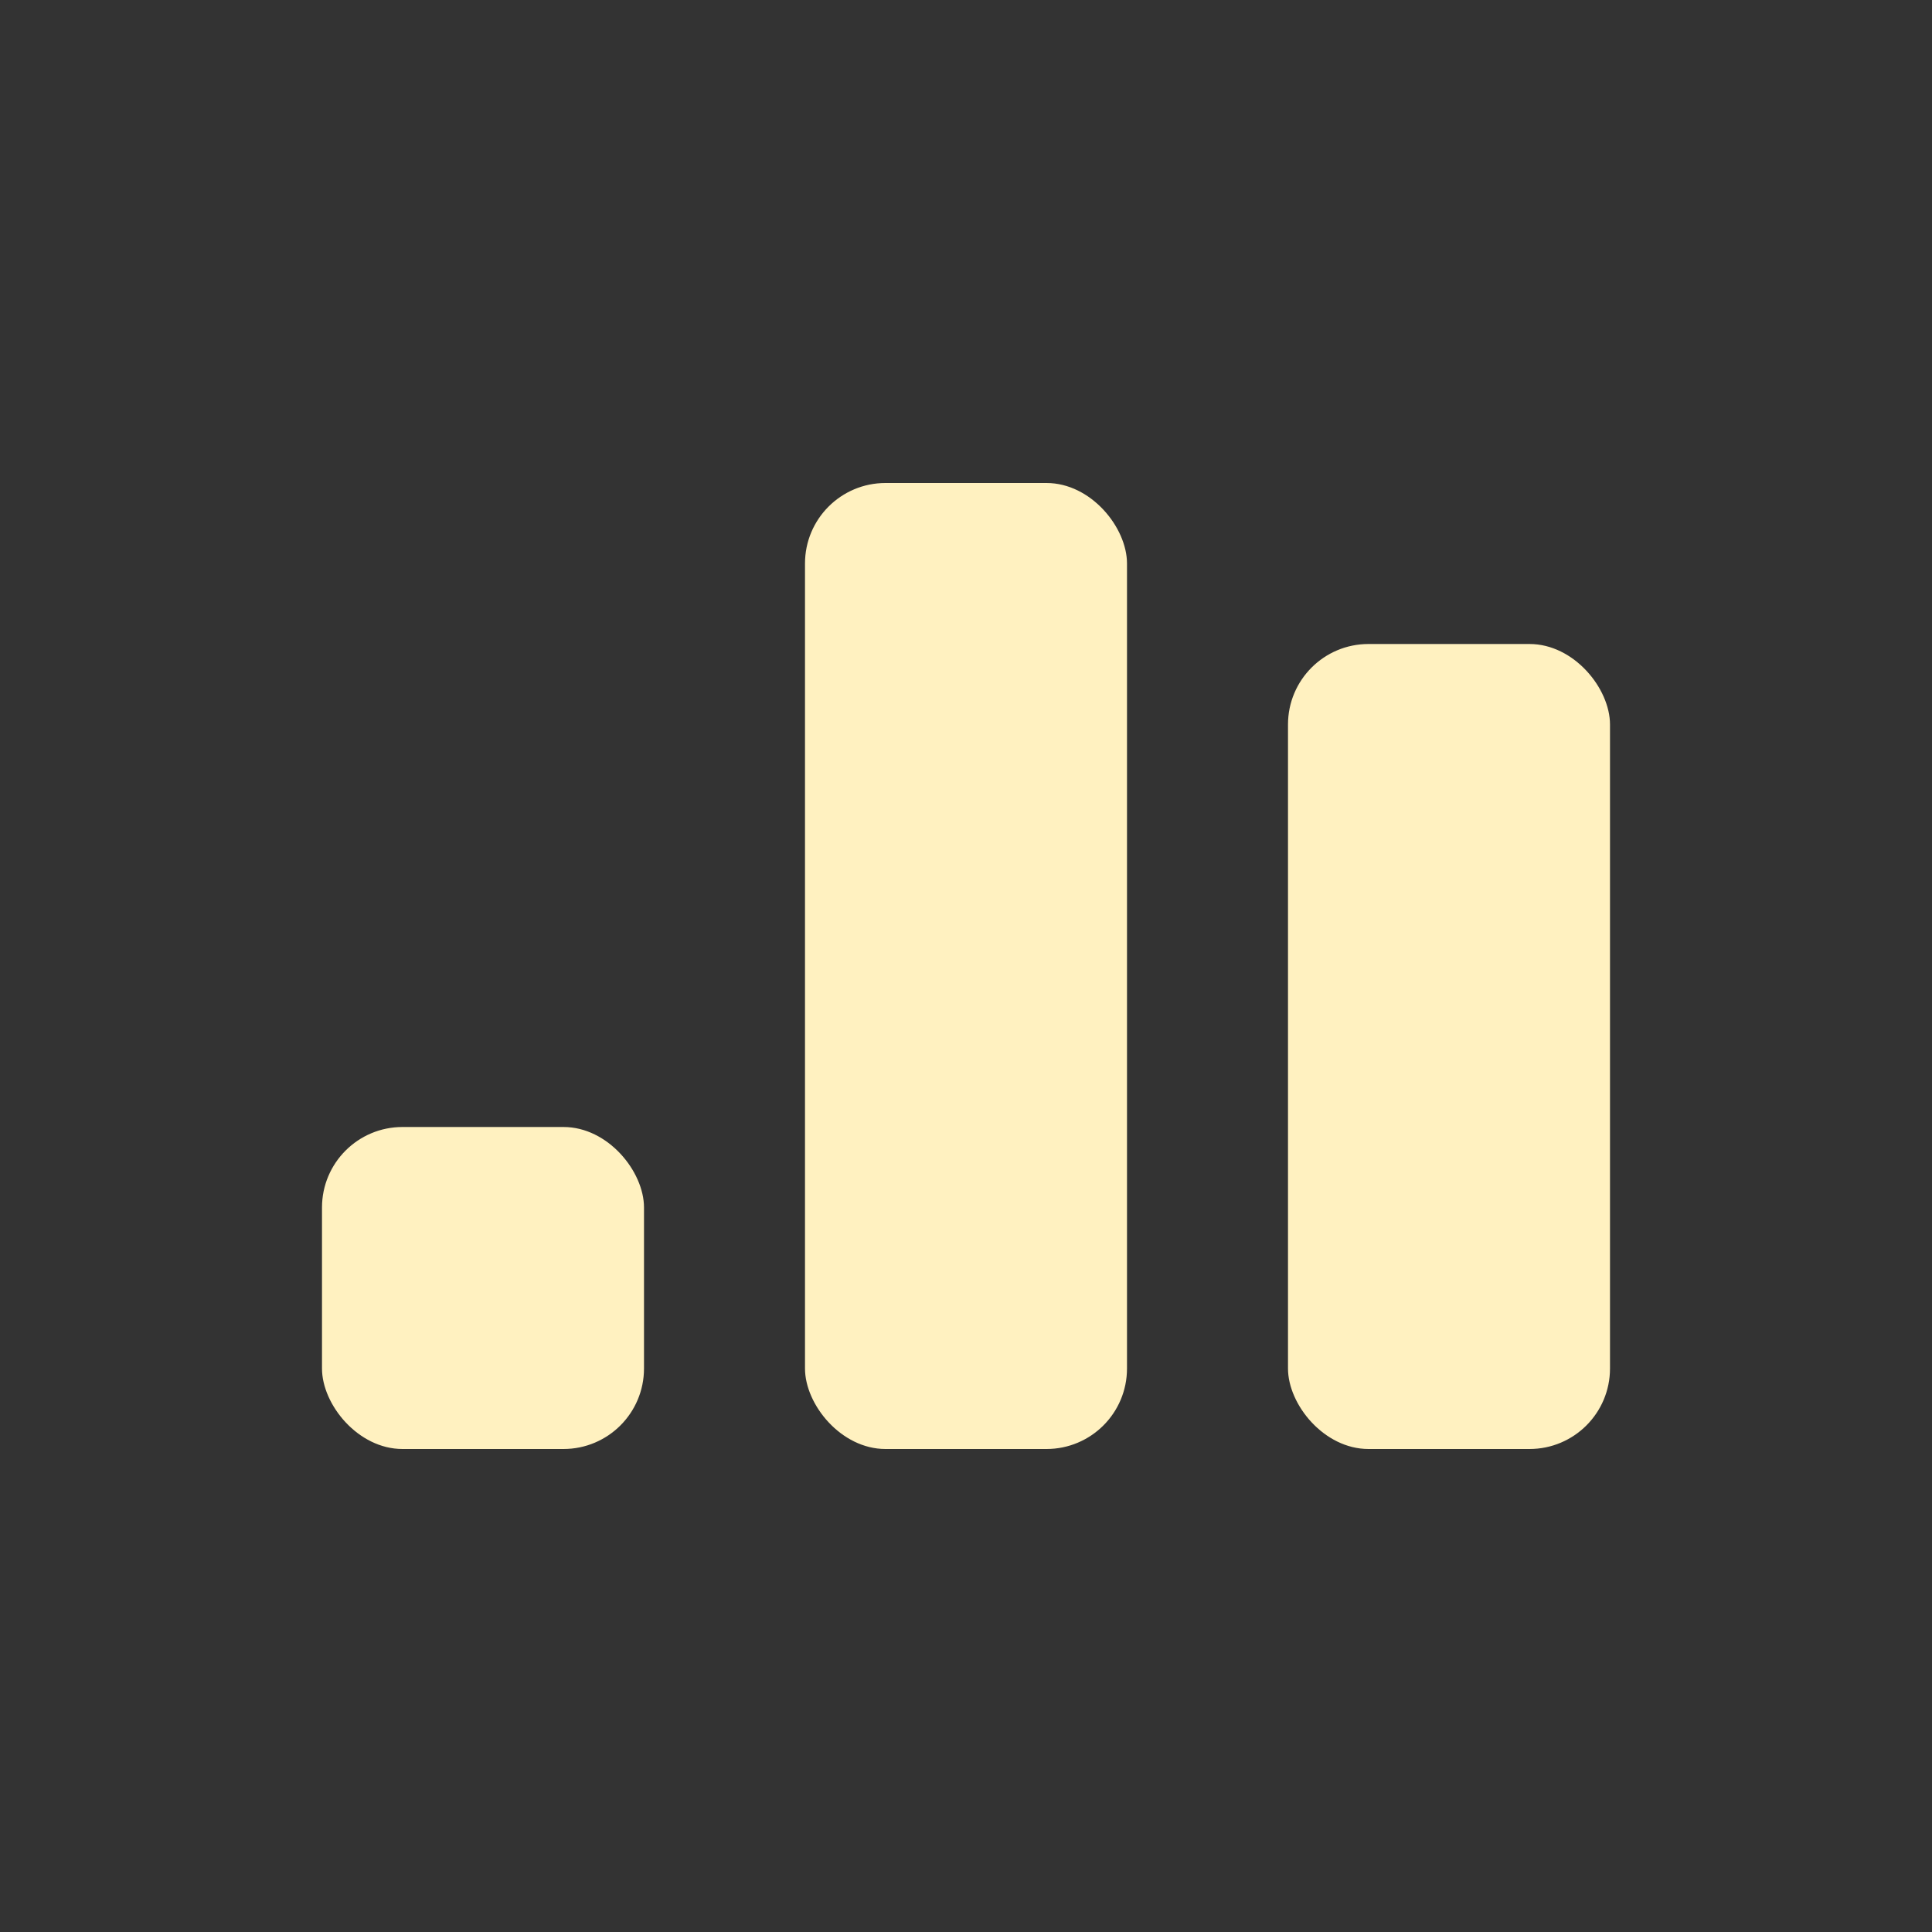 <svg width="24" height="24" viewBox="0 0 24 24" fill="none" xmlns="http://www.w3.org/2000/svg">
<rect x="0" y="0" width="24" height="24" fill="#333333" stroke="none"/>
<rect x="4" y="14" width="4" height="4" rx="1" fill="#FFF1C0"/>
<rect x="10" y="6" width="4" height="12" rx="1" fill="#FFF1C0"/>
<rect x="16" y="8" width="4" height="10" rx="1" fill="#FFF1C0"/>
</svg>
